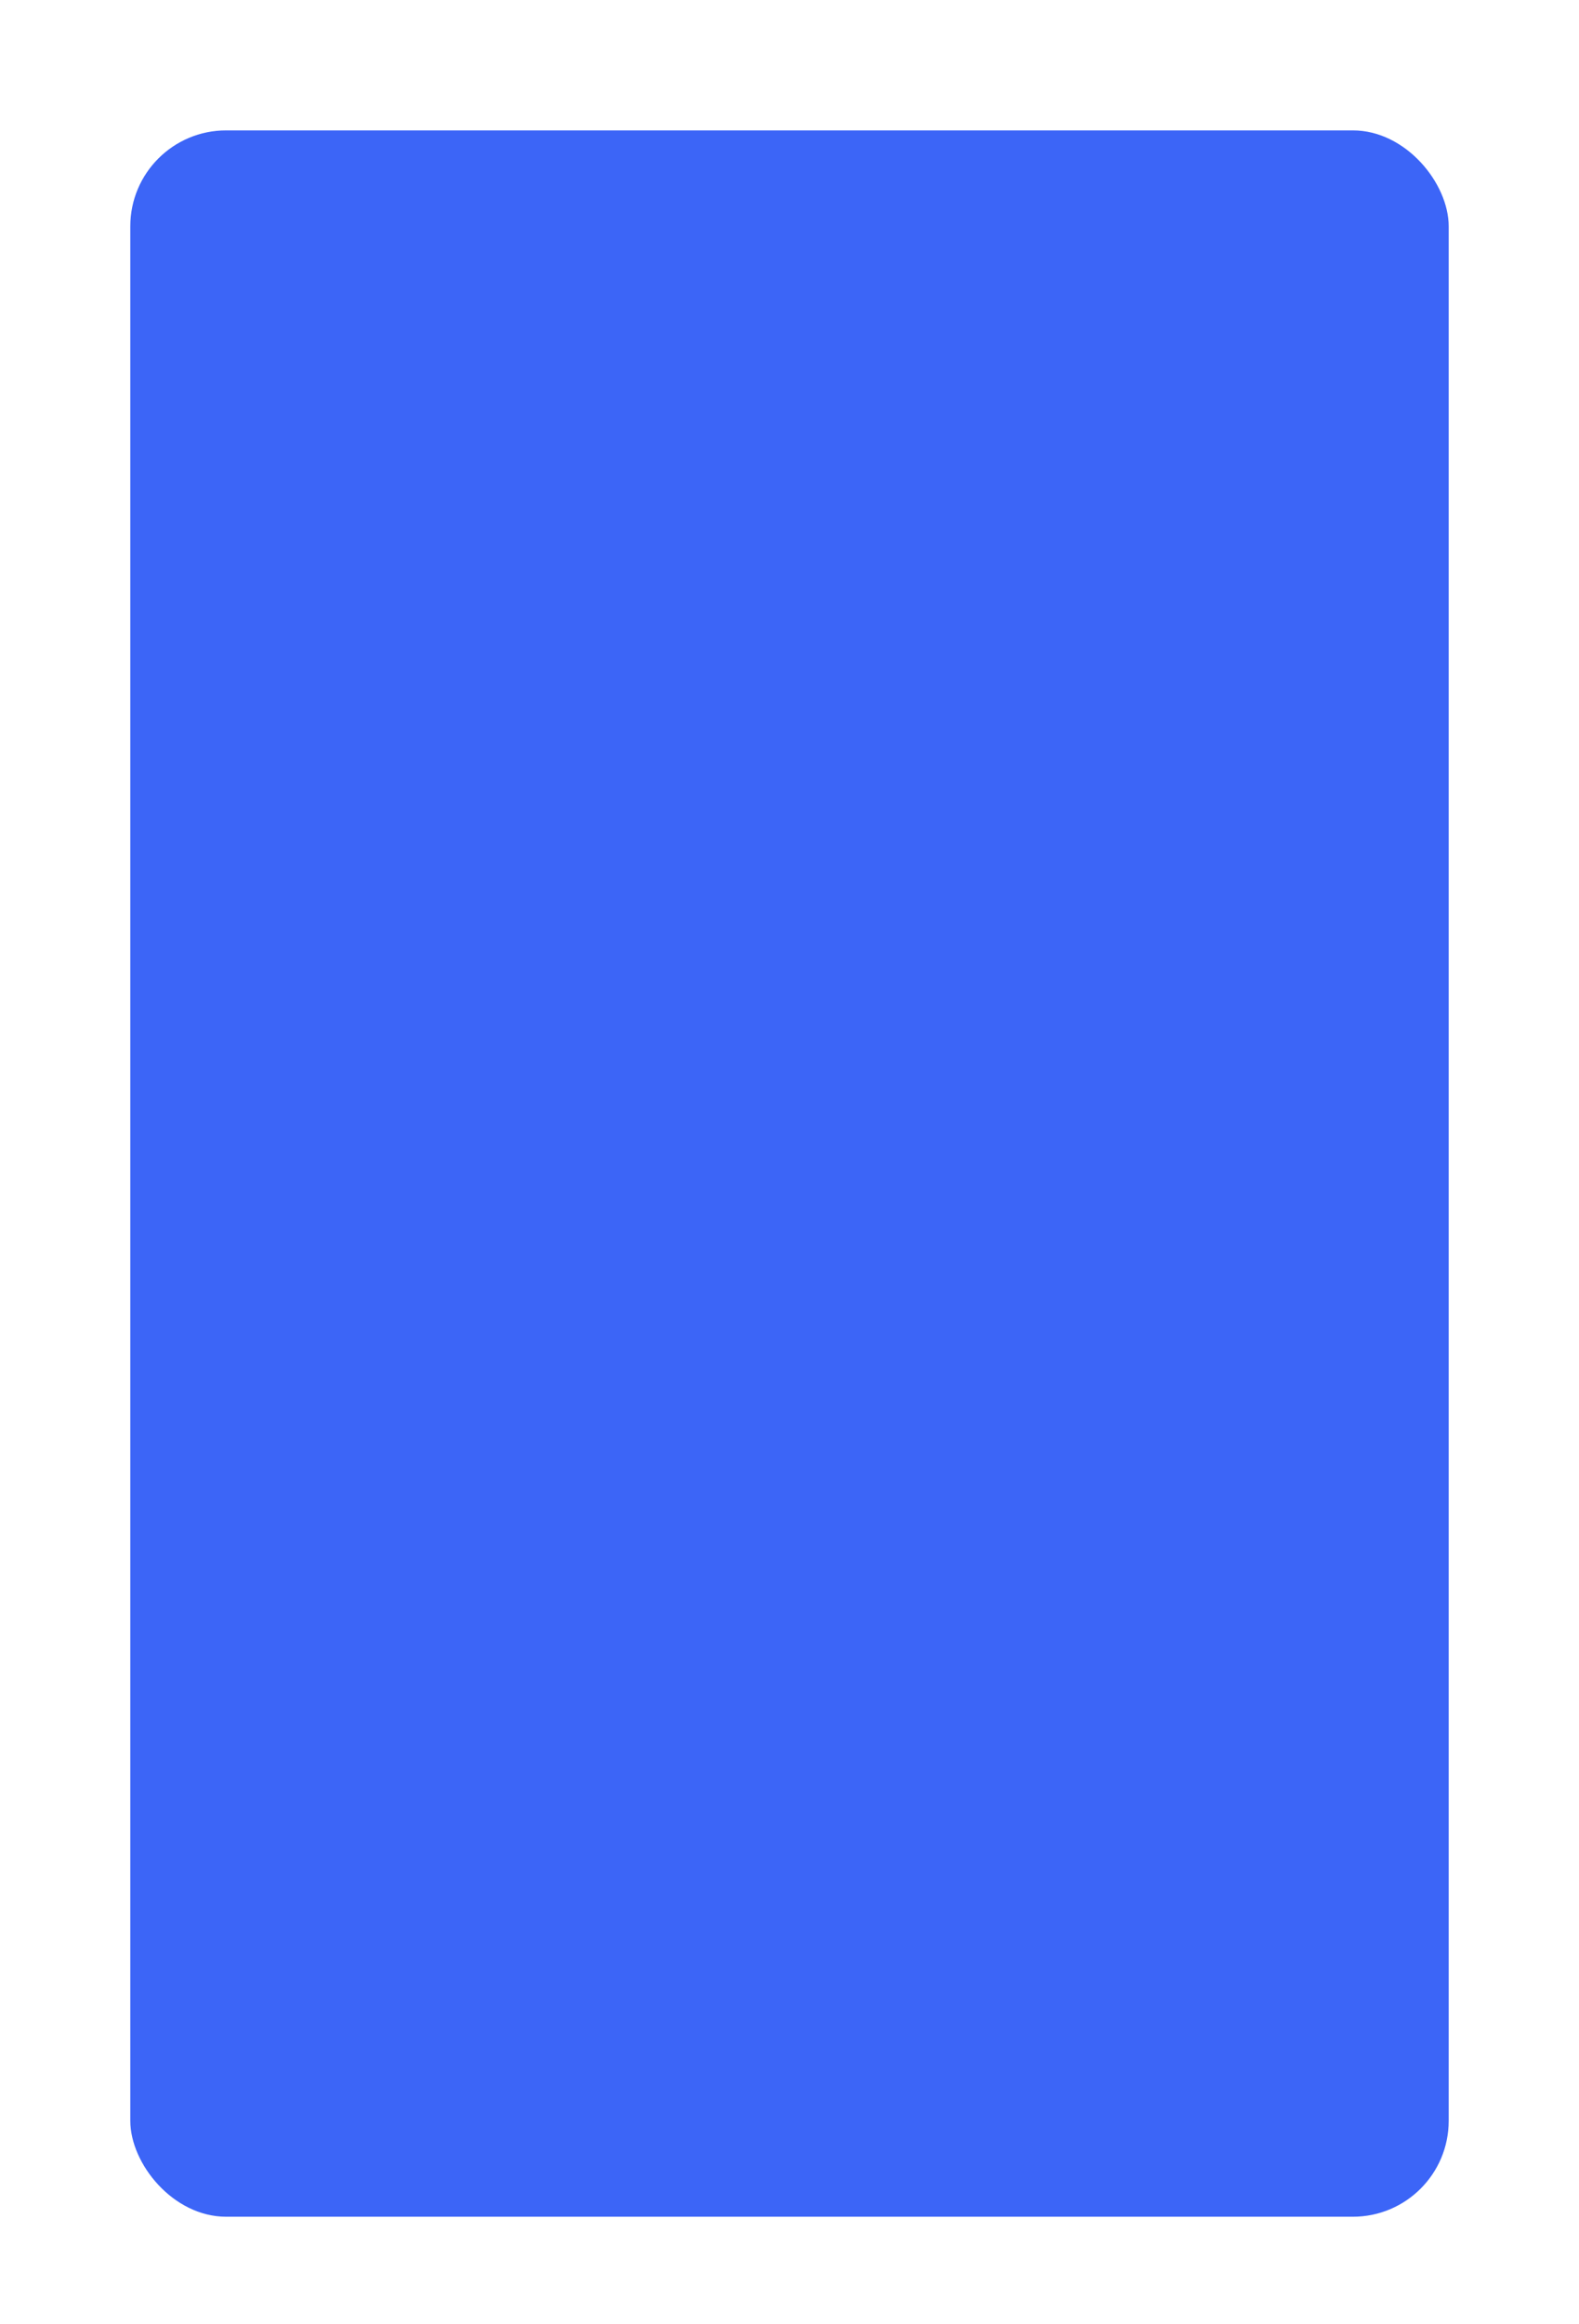 <svg width="412" height="606" viewBox="0 0 412 606" fill="none" xmlns="http://www.w3.org/2000/svg">
<g filter="url(#filter0_f_1837_5357)">
<rect x="34" y="34" width="344" height="544" rx="25" fill="#3C65F7"/>
</g>
<defs>
<filter id="filter0_f_1837_5357" x="0" y="0" width="412" height="612" filterUnits="userSpaceOnUse" color-interpolation-filters="sRGB">
<feFlood flood-opacity="0" result="BackgroundImageFix"/>
<feBlend mode="normal" in="SourceGraphic" in2="BackgroundImageFix" result="shape"/>
<feGaussianBlur stdDeviation="17" result="effect1_foregroundBlur_1837_5357"/>
</filter>
</defs>
</svg>
